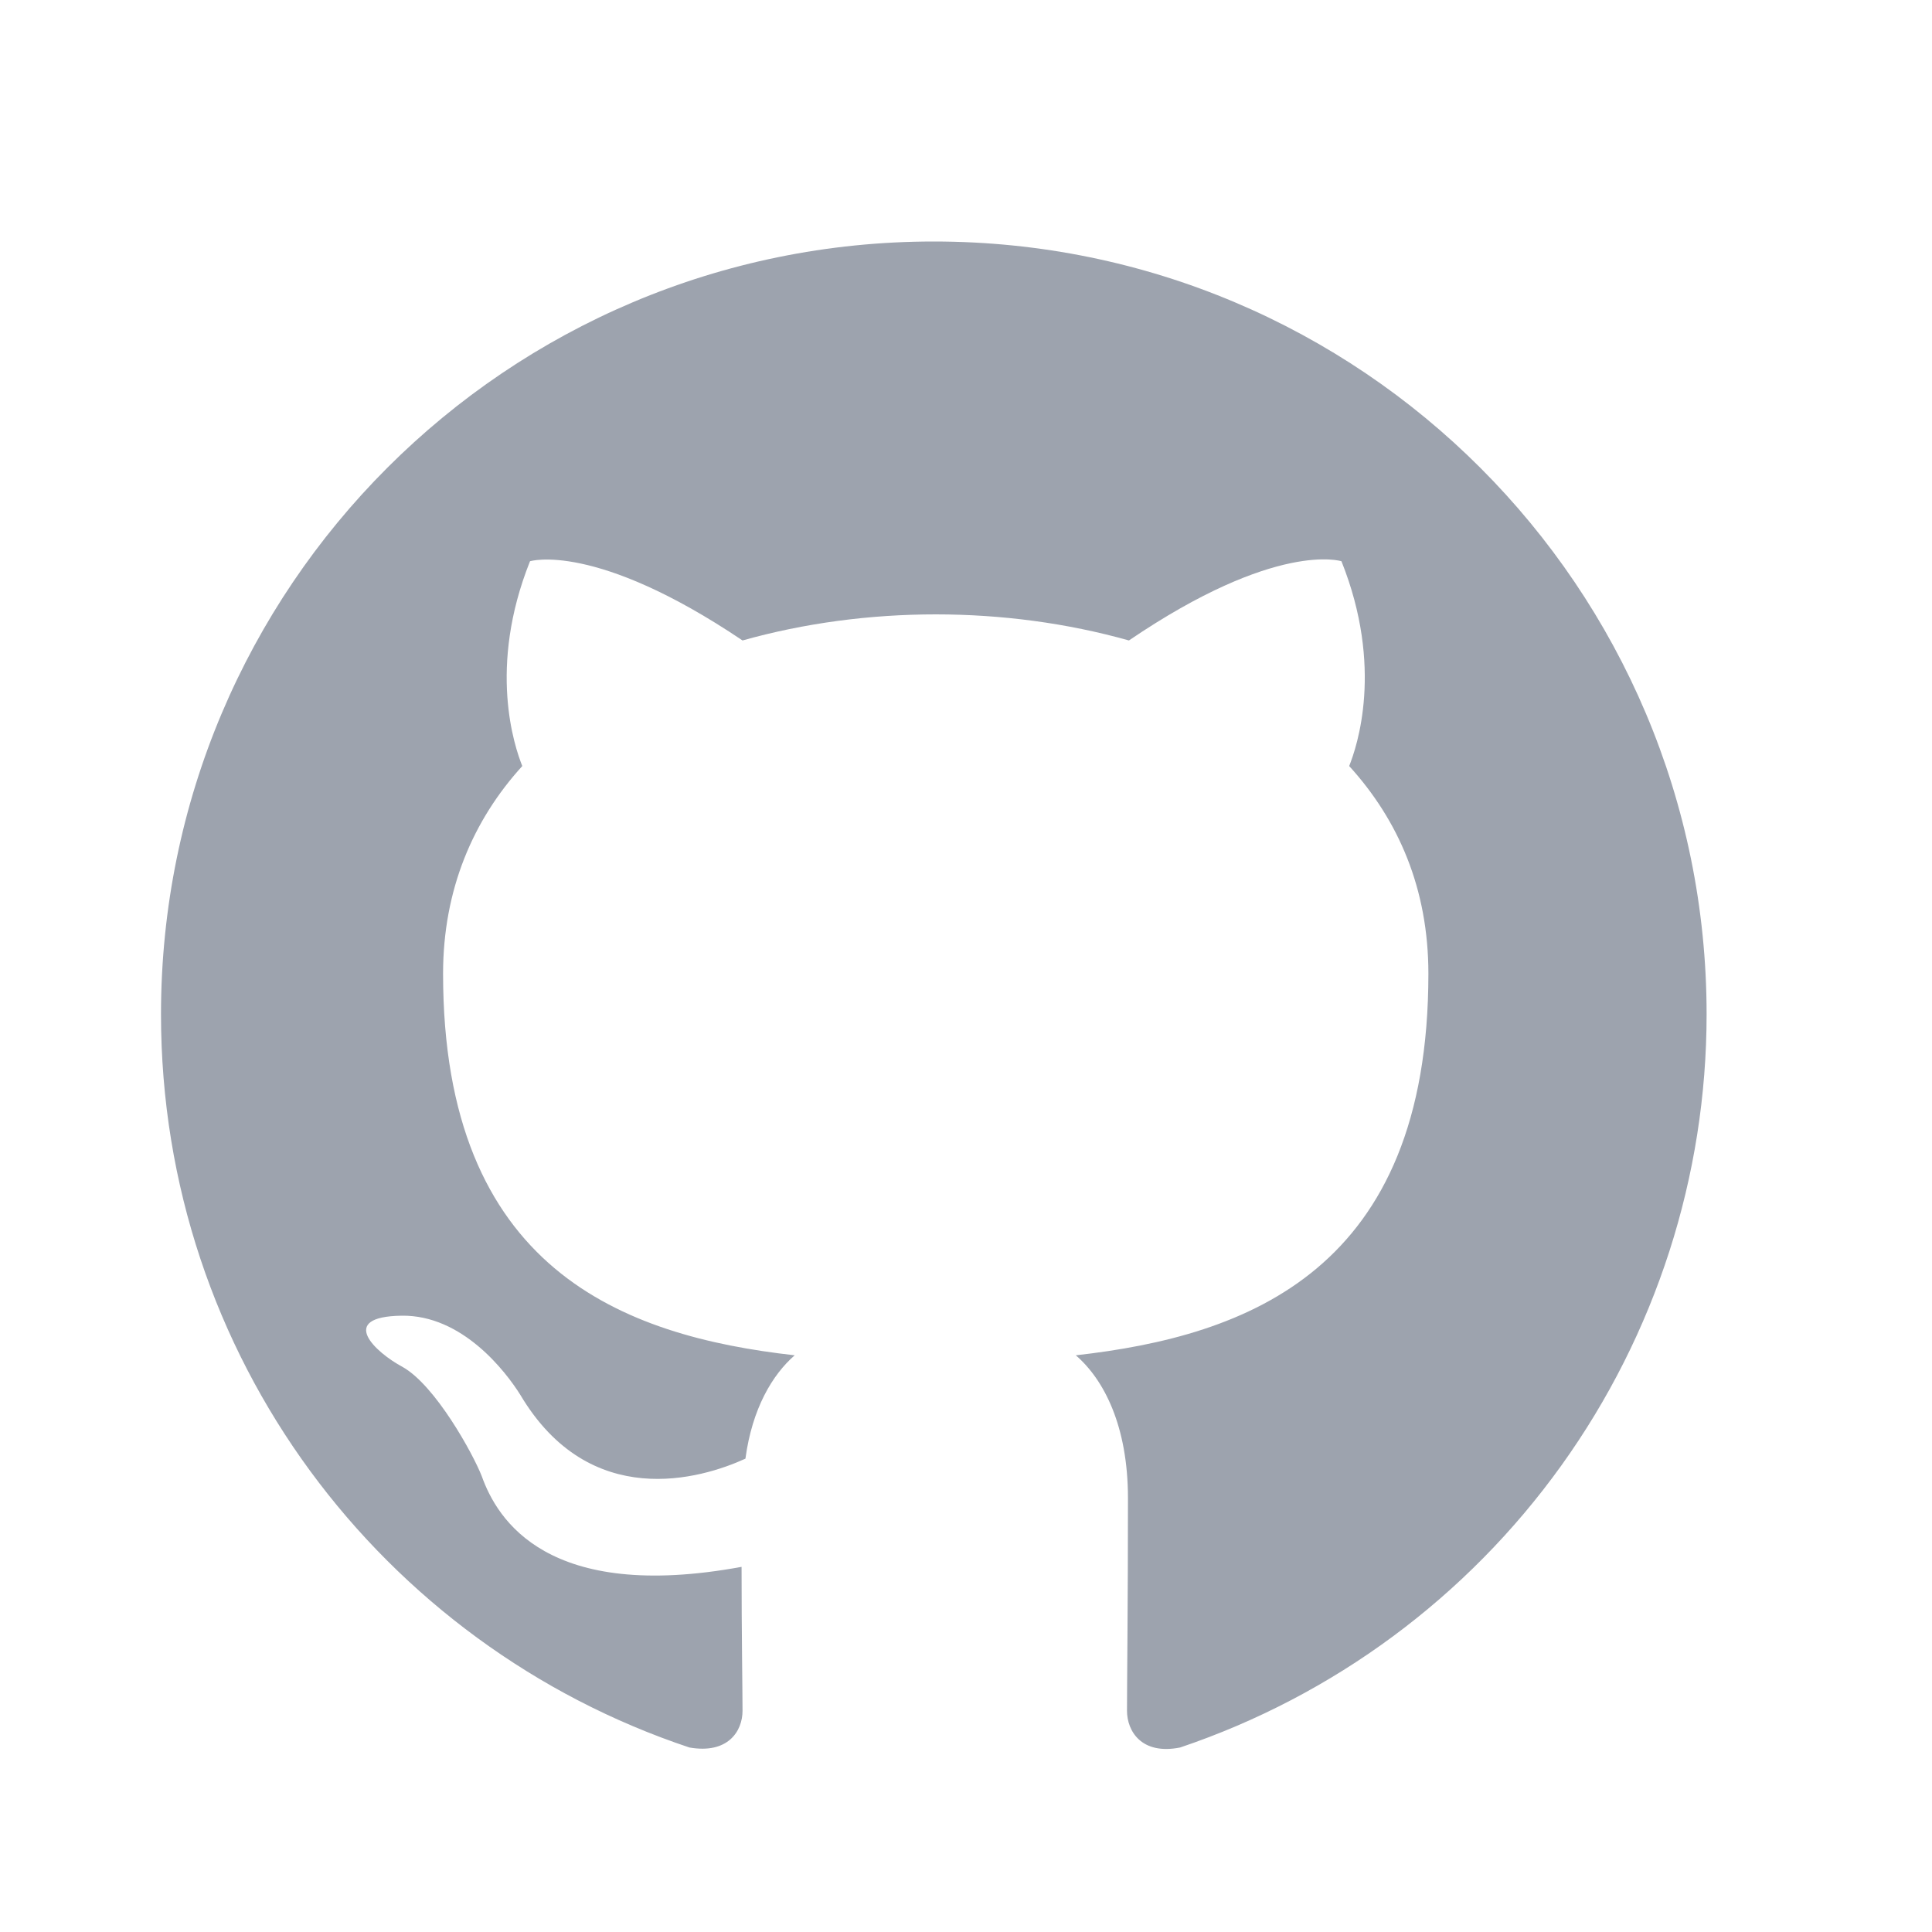 <svg width="24" height="24" viewBox="0 0 24 24" fill="none" xmlns="http://www.w3.org/2000/svg">
    <path d="M11.6 3C6.296 3 2 7.296 2 12.6C2 16.848 4.748 20.436 8.564 21.708C9.044 21.792 9.224 21.504 9.224 21.252C9.224 21.024 9.212 20.268 9.212 19.464C6.8 19.908 6.176 18.876 5.984 18.336C5.876 18.06 5.408 17.208 5 16.98C4.664 16.8 4.184 16.356 4.988 16.344C5.744 16.332 6.284 17.04 6.464 17.328C7.328 18.78 8.708 18.372 9.26 18.12C9.344 17.496 9.596 17.076 9.872 16.836C7.736 16.596 5.504 15.768 5.504 12.096C5.504 11.052 5.876 10.188 6.488 9.516C6.392 9.276 6.056 8.292 6.584 6.972C6.584 6.972 7.388 6.72 9.224 7.956C9.992 7.74 10.808 7.632 11.624 7.632C12.44 7.632 13.256 7.74 14.024 7.956C15.86 6.708 16.664 6.972 16.664 6.972C17.192 8.292 16.856 9.276 16.76 9.516C17.372 10.188 17.744 11.04 17.744 12.096C17.744 15.78 15.5 16.596 13.364 16.836C13.712 17.136 14.012 17.712 14.012 18.612C14.012 19.896 14 20.928 14 21.252C14 21.504 14.18 21.804 14.66 21.708C16.566 21.065 18.222 19.84 19.395 18.206C20.568 16.572 21.2 14.611 21.2 12.6C21.2 7.296 16.904 3 11.6 3Z"
          fill="#9DA3AE"/>
</svg>
